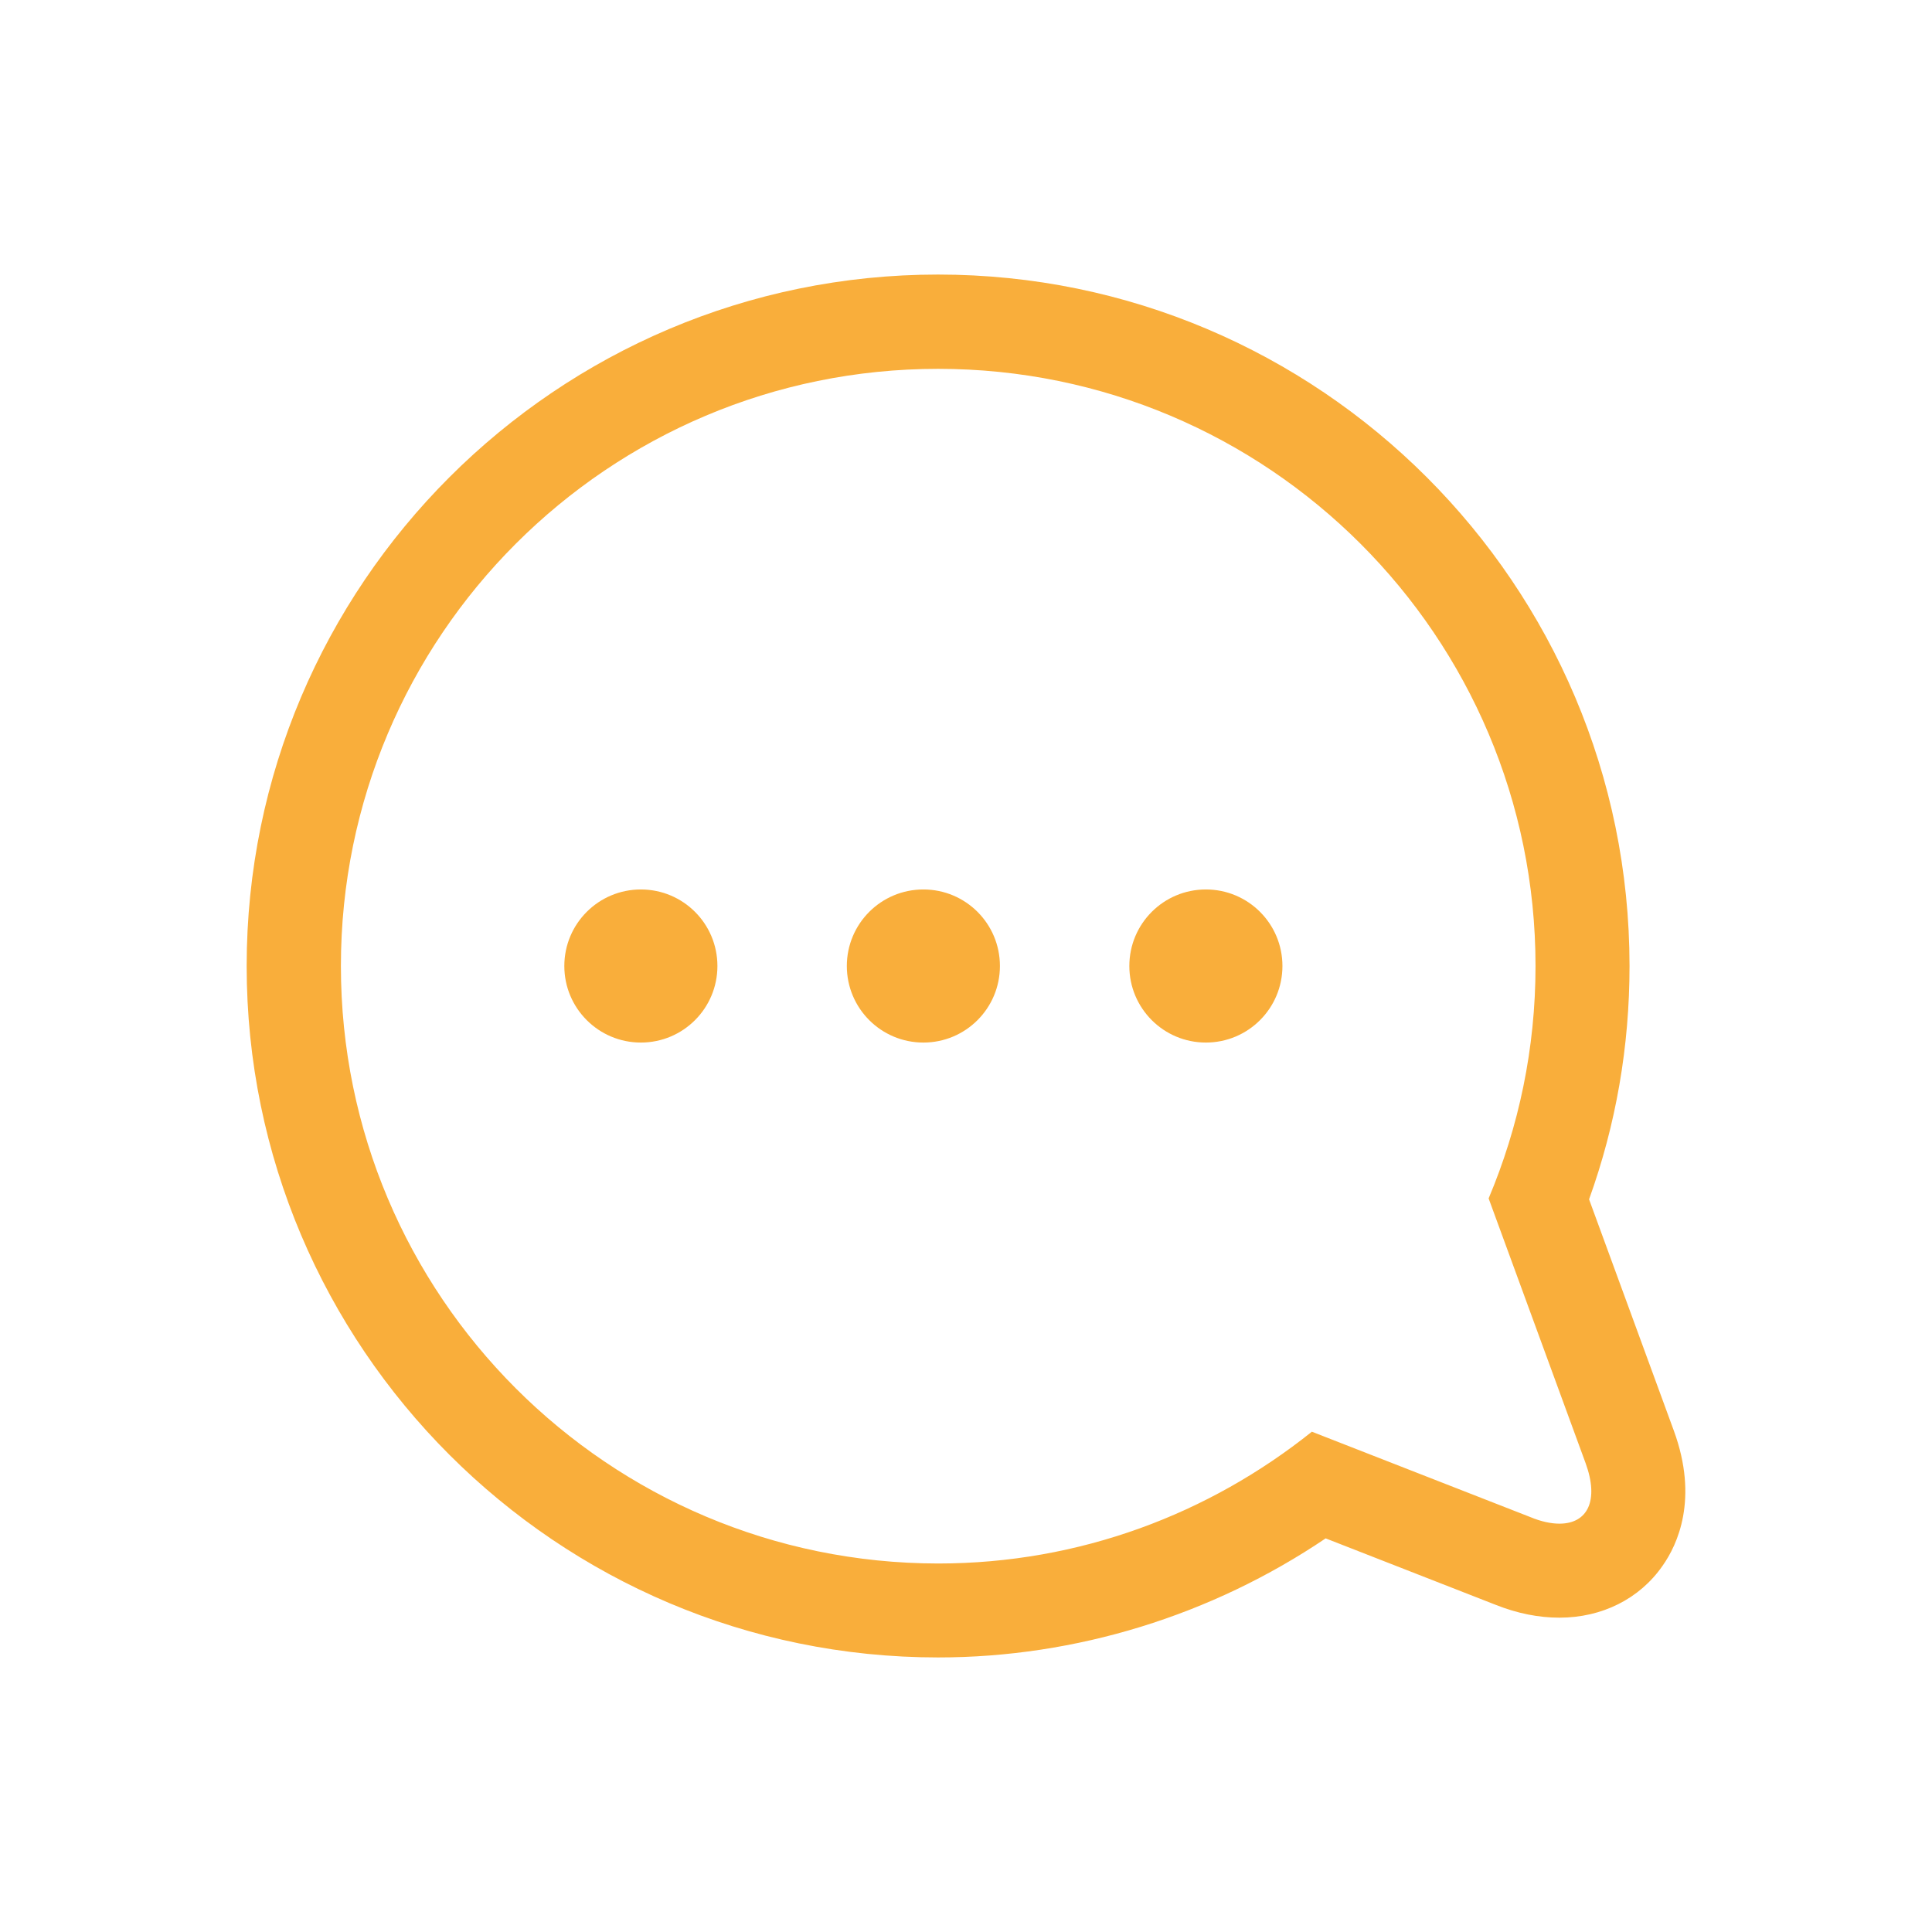 <?xml version="1.0" encoding="utf-8"?>
<!-- Generator: Adobe Illustrator 16.0.0, SVG Export Plug-In . SVG Version: 6.00 Build 0)  -->
<!DOCTYPE svg PUBLIC "-//W3C//DTD SVG 1.1//EN" "http://www.w3.org/Graphics/SVG/1.1/DTD/svg11.dtd">
<svg version="1.1" id="Capa_1" xmlns="http://www.w3.org/2000/svg" xmlns:xlink="http://www.w3.org/1999/xlink" x="0px" y="0px"
	 width="200px" height="200px" viewBox="0 0 200 200" enable-background="new 0 0 200 200" xml:space="preserve">
<g>
	<defs>
		<rect id="SVGID_7_" x="-960" y="-761" width="1679" height="540"/>
	</defs>
	<clipPath id="SVGID_2_">
		<use xlink:href="#SVGID_7_"  overflow="visible"/>
	</clipPath>
	<g clip-path="url(#SVGID_2_)">
		<defs>
			<path id="SVGID_9_" d="M-844.882-1244.828c-46.52-189.239-114.76-363.739-198.13-519.005c9.508,4.625,19.253,9.782,29.572,15.323
				c557.953,307.126,1115.24,615.377,1672.848,923.173c250.227,138.458,500.425,277.12,755.239,417.797
				c-18.687,19.213-24.359,30.586-32.483,32.673C554.529-166.354-272.996,41.881-1101.11,248.113
				C-809.114-52.308-694.101-634.511-844.882-1244.828z"/>
		</defs>
		<clipPath id="SVGID_4_">
			<use xlink:href="#SVGID_9_"  overflow="visible"/>
		</clipPath>
		<g clip-path="url(#SVGID_4_)">
			<path fill="#0071BA" d="M-848.611,1294.013C-1015.692,616.539-708.579-66.545-138.75-405.854
				c361.945,199.508,796.535,269.037,1229.207,162.247c135.984-33.491,264.013-82.966,382.772-145.021
				c329.274,205.729,582.3,534.703,682.729,941.506c204.674,829.739-302.113,1668.232-1131.782,1872.844
				C194.34,2630.428-644.118,2123.677-848.611,1294.013z"/>
		</g>
	</g>
</g>
<g>
	<path fill="#F9AE3B" d="M173.281,148.12l-8.781-23.966c2.785-7.728,4.188-15.825,4.188-24.153c0-39.475-32.1-71.579-71.577-71.579
		c-39.479,0-71.577,32.104-71.577,71.579c0,39.481,32.098,71.577,71.577,71.577c14.277,0,28.315-4.355,40.12-12.326l17.609,6.883
		c2.259,0.898,4.473,1.326,6.59,1.326c4.402,0,8.305-1.95,10.677-5.371C173.662,159.896,175.852,155.16,173.281,148.12
		L173.281,148.12z M161.431,157.729c-0.857,0-1.88-0.208-3.028-0.688l-22.599-8.831c-10.614,8.497-24.035,13.643-38.692,13.643
		c-34.147-0.026-61.822-27.701-61.822-61.852c0-34.145,27.674-61.819,61.822-61.819c34.145,0,61.845,27.674,61.845,61.819
		c0,8.548-1.737,16.662-4.855,24.057l10.042,27.414C165.548,155.326,164.359,157.729,161.431,157.729L161.431,157.729z
		 M161.431,157.729"/>
	<path fill="#F9AE3B" d="M132.757,100.001c0,4.379-3.545,7.924-7.924,7.924c-4.378,0-7.924-3.545-7.924-7.924
		c0-4.383,3.545-7.924,7.924-7.924C129.212,92.077,132.757,95.618,132.757,100.001L132.757,100.001z M132.757,100.001"/>
	<path fill="#F9AE3B" d="M103.512,100.001c0,4.379-3.545,7.924-7.924,7.924s-7.924-3.545-7.924-7.924
		c0-4.383,3.545-7.924,7.924-7.924S103.512,95.618,103.512,100.001L103.512,100.001z M103.512,100.001"/>
	<path fill="#F9AE3B" d="M74.267,100.001c0,4.379-3.545,7.924-7.924,7.924c-4.376,0-7.924-3.545-7.924-7.924
		c0-4.383,3.547-7.924,7.924-7.924C70.722,92.077,74.267,95.618,74.267,100.001L74.267,100.001z M74.267,100.001"/>
</g>
</svg>
